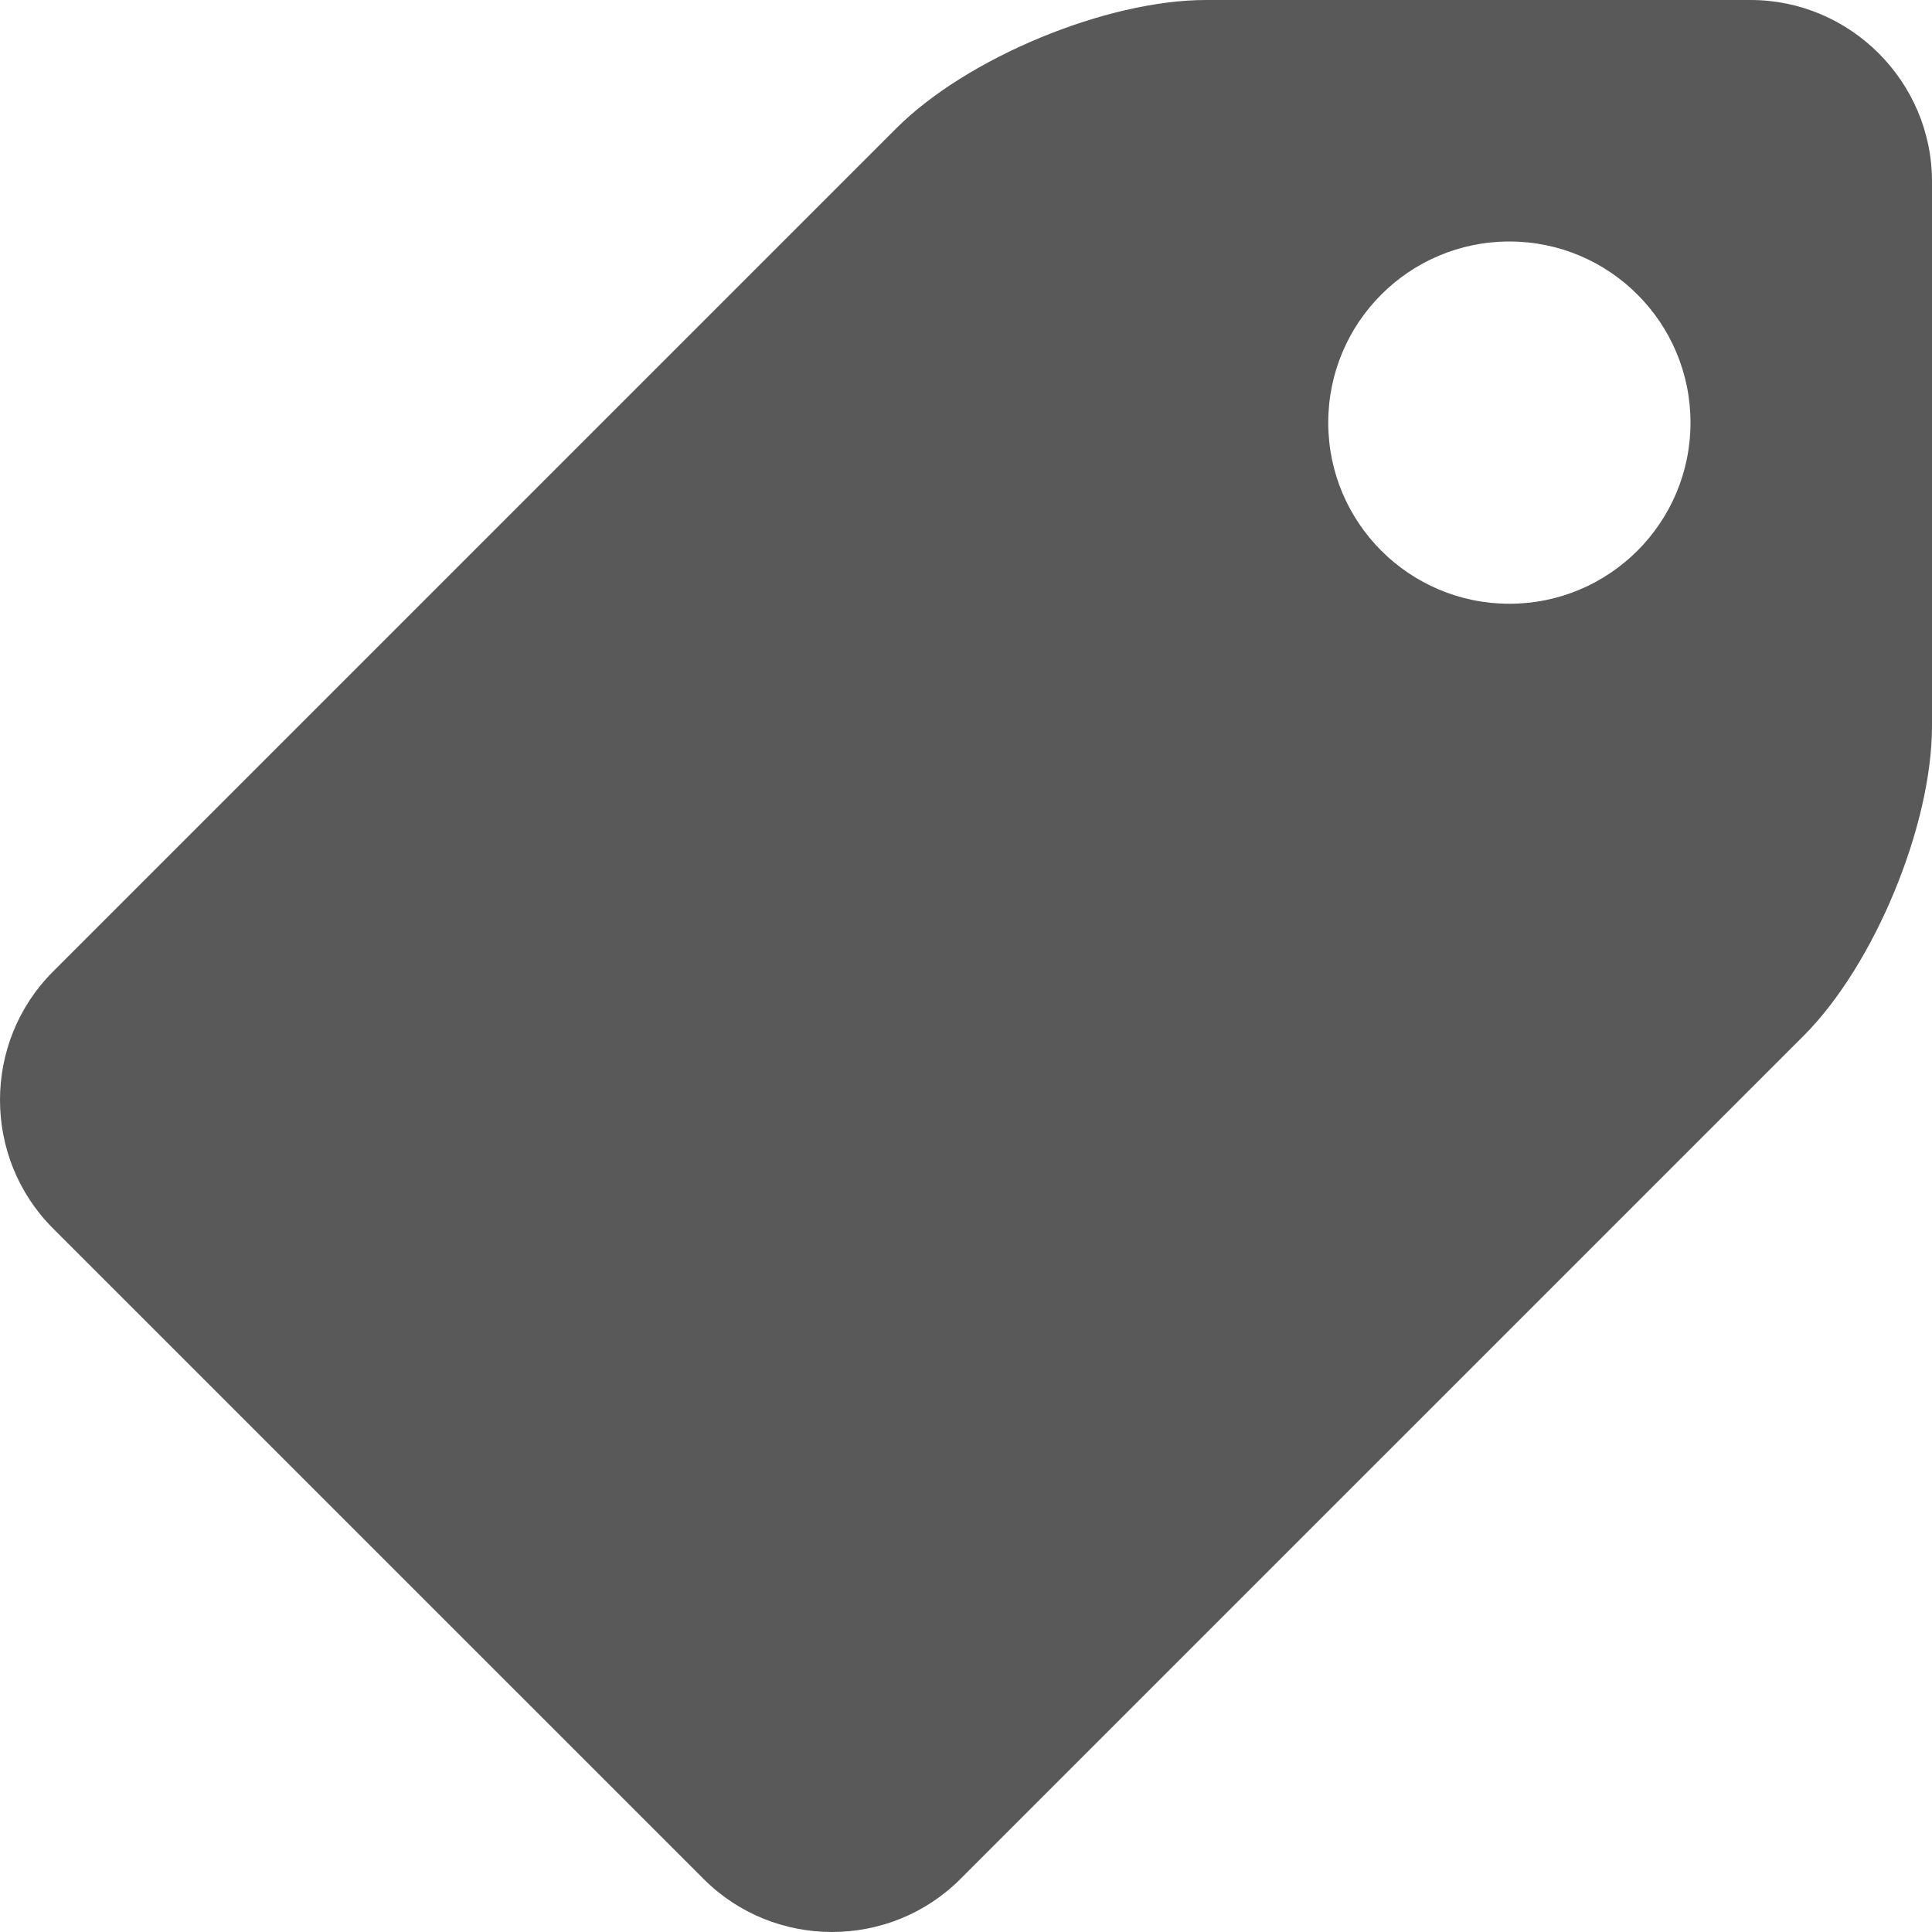 <svg xmlns="http://www.w3.org/2000/svg" width="512" height="512" viewBox="0 0 512 512"><path stroke="#449FDB" d="M0 0"/><path d="M463.906 0h-144.28c-26.454 0-63.4 15.303-82.103 34.007L14.028 257.502c-18.704 18.704-18.704 49.312 0 68.016L186.483 497.97c18.704 18.706 49.31 18.706 68.015 0l223.495-223.493C496.697 255.772 512 218.827 512 192.375V48.095C512 21.64 490.357 0 463.906 0zM400 160c-26.51 0-48-21.49-48-48s21.49-48 48-48 48 21.49 48 48-21.49 48-48 48z" fill="#595959"/></svg>